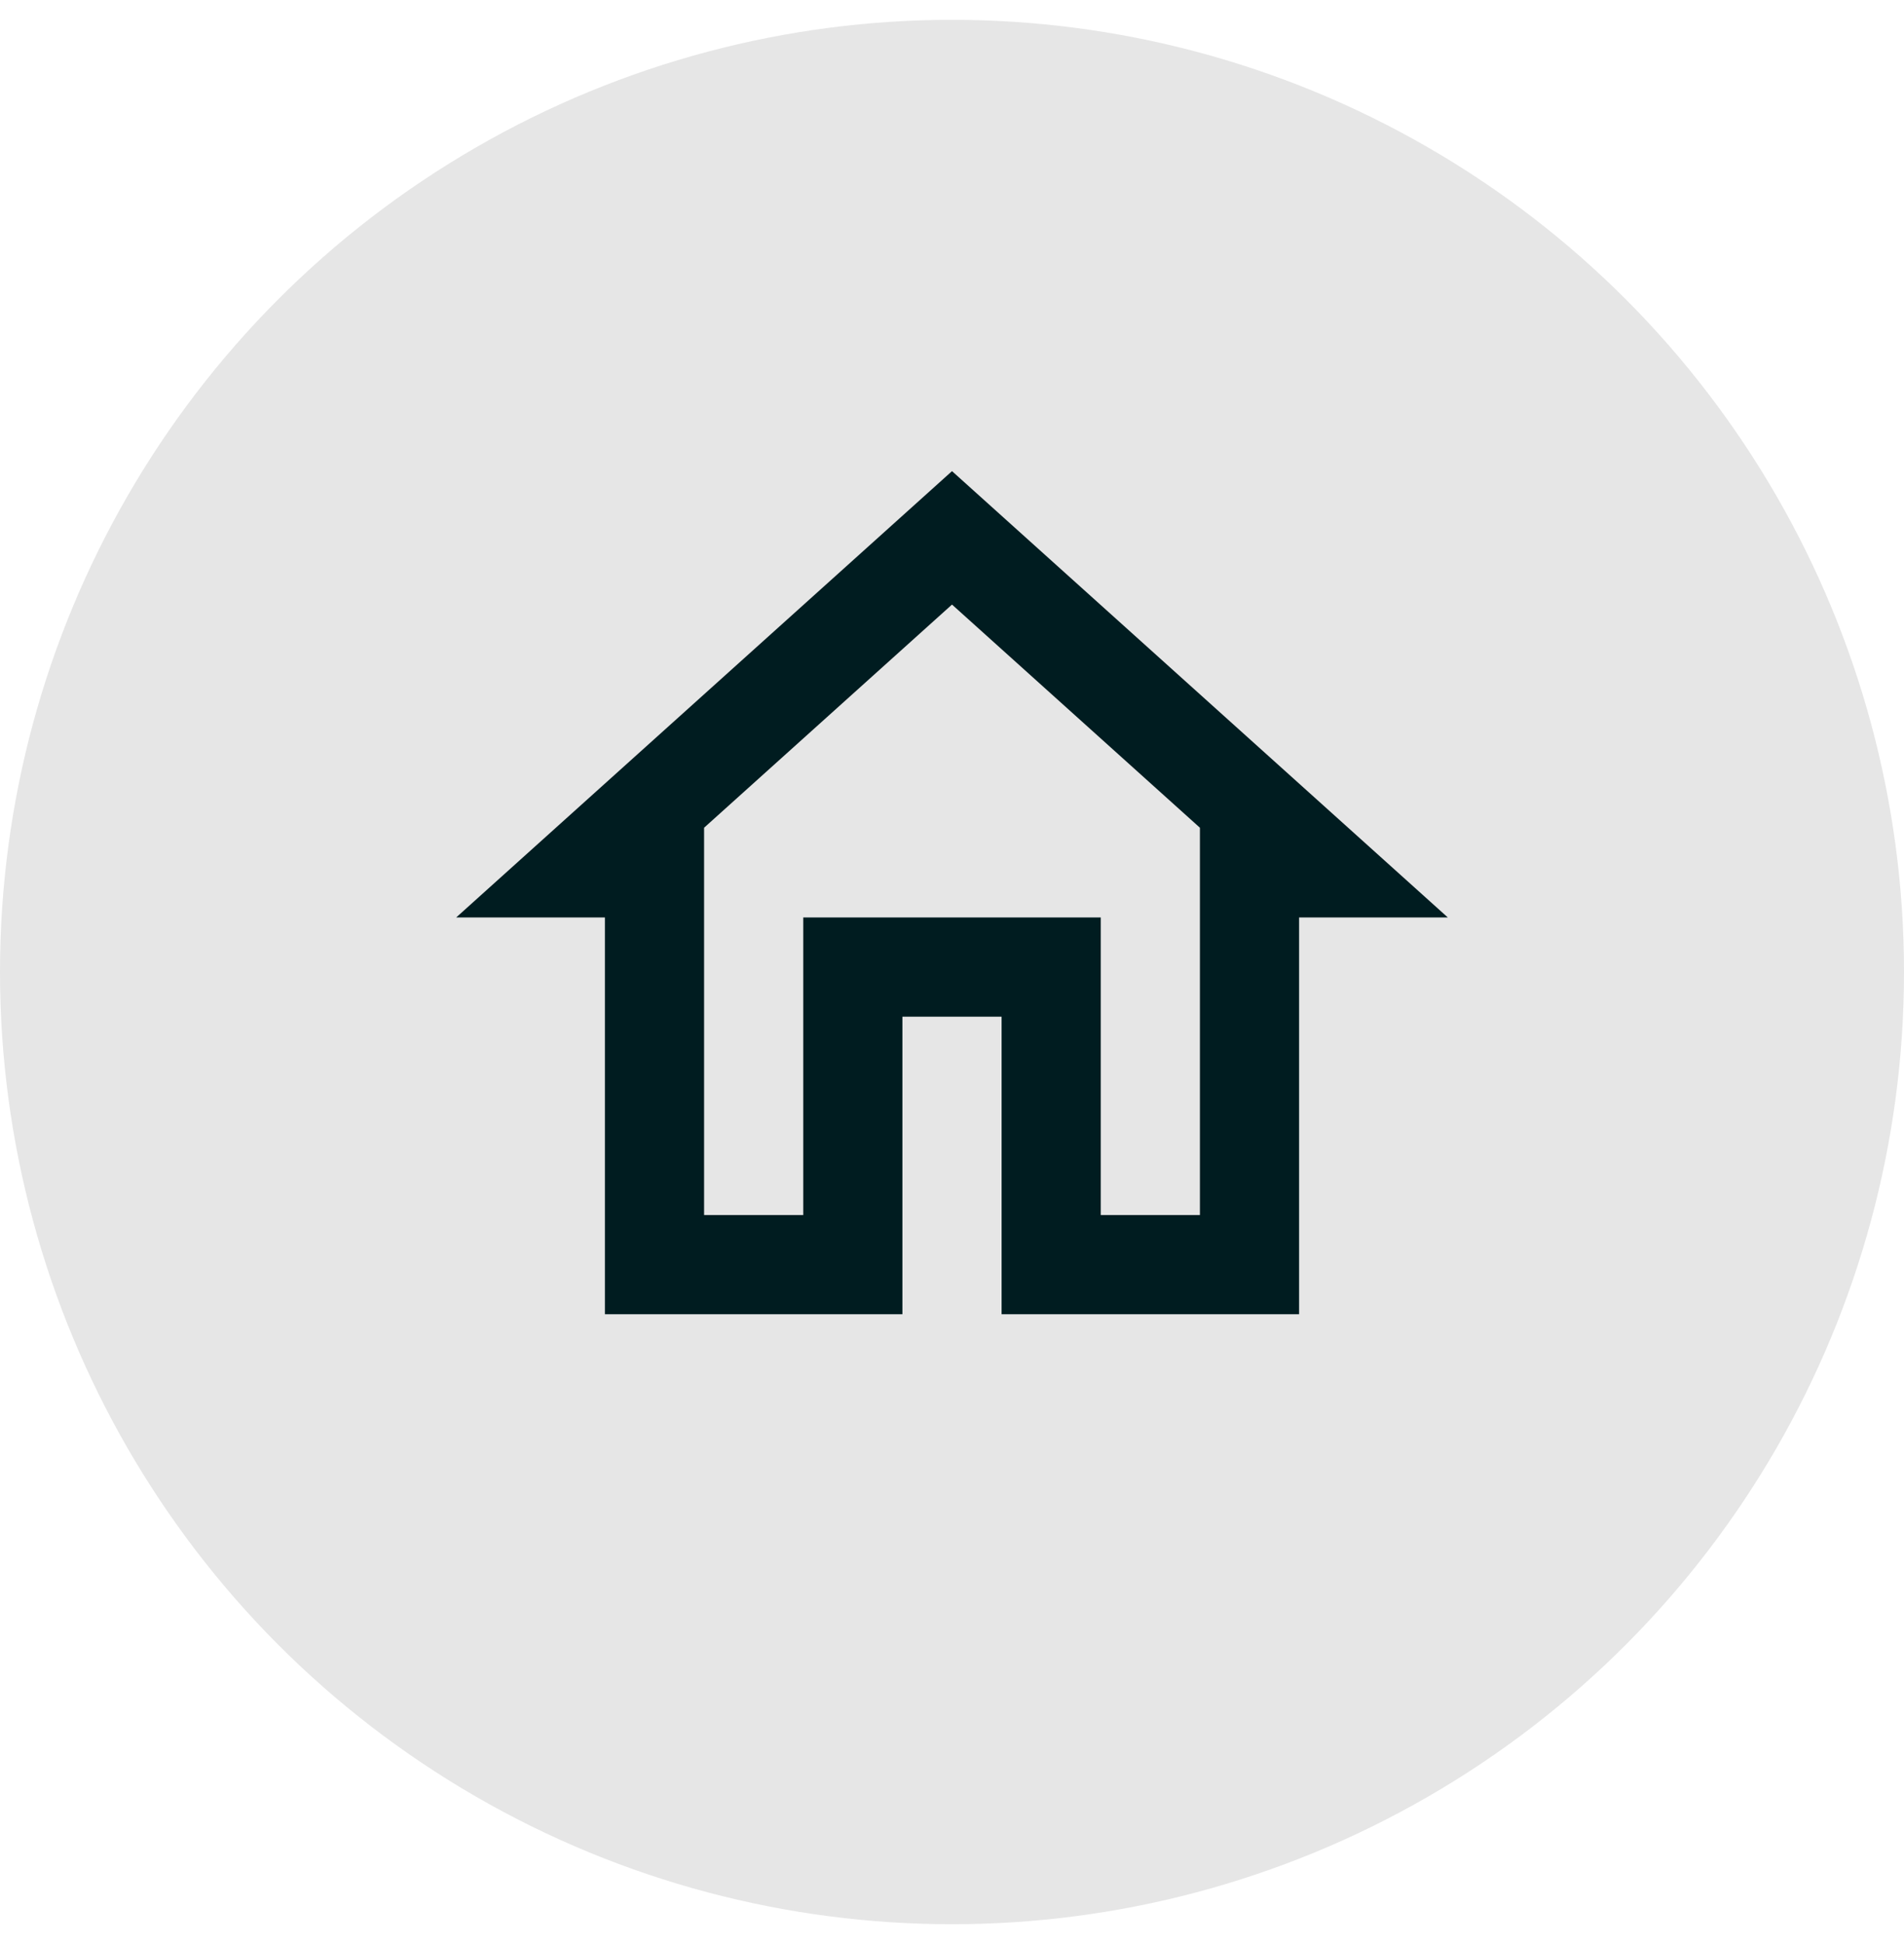 <svg width="48" height="49" viewBox="0 0 48 49" fill="none" xmlns="http://www.w3.org/2000/svg">
<path d="M24 15.238L30.25 20.863V30.625H27.75V23.125H20.25V30.625H17.75V20.863L24 15.238ZM24 11.875L11.5 23.125H15.25V33.125H22.75V25.625H25.25V33.125H32.75V23.125H36.5L24 11.875Z" fill="#001F24"/>
<circle opacity="0.1" cx="24" cy="24.5" r="24" fill="black"/>
</svg>
